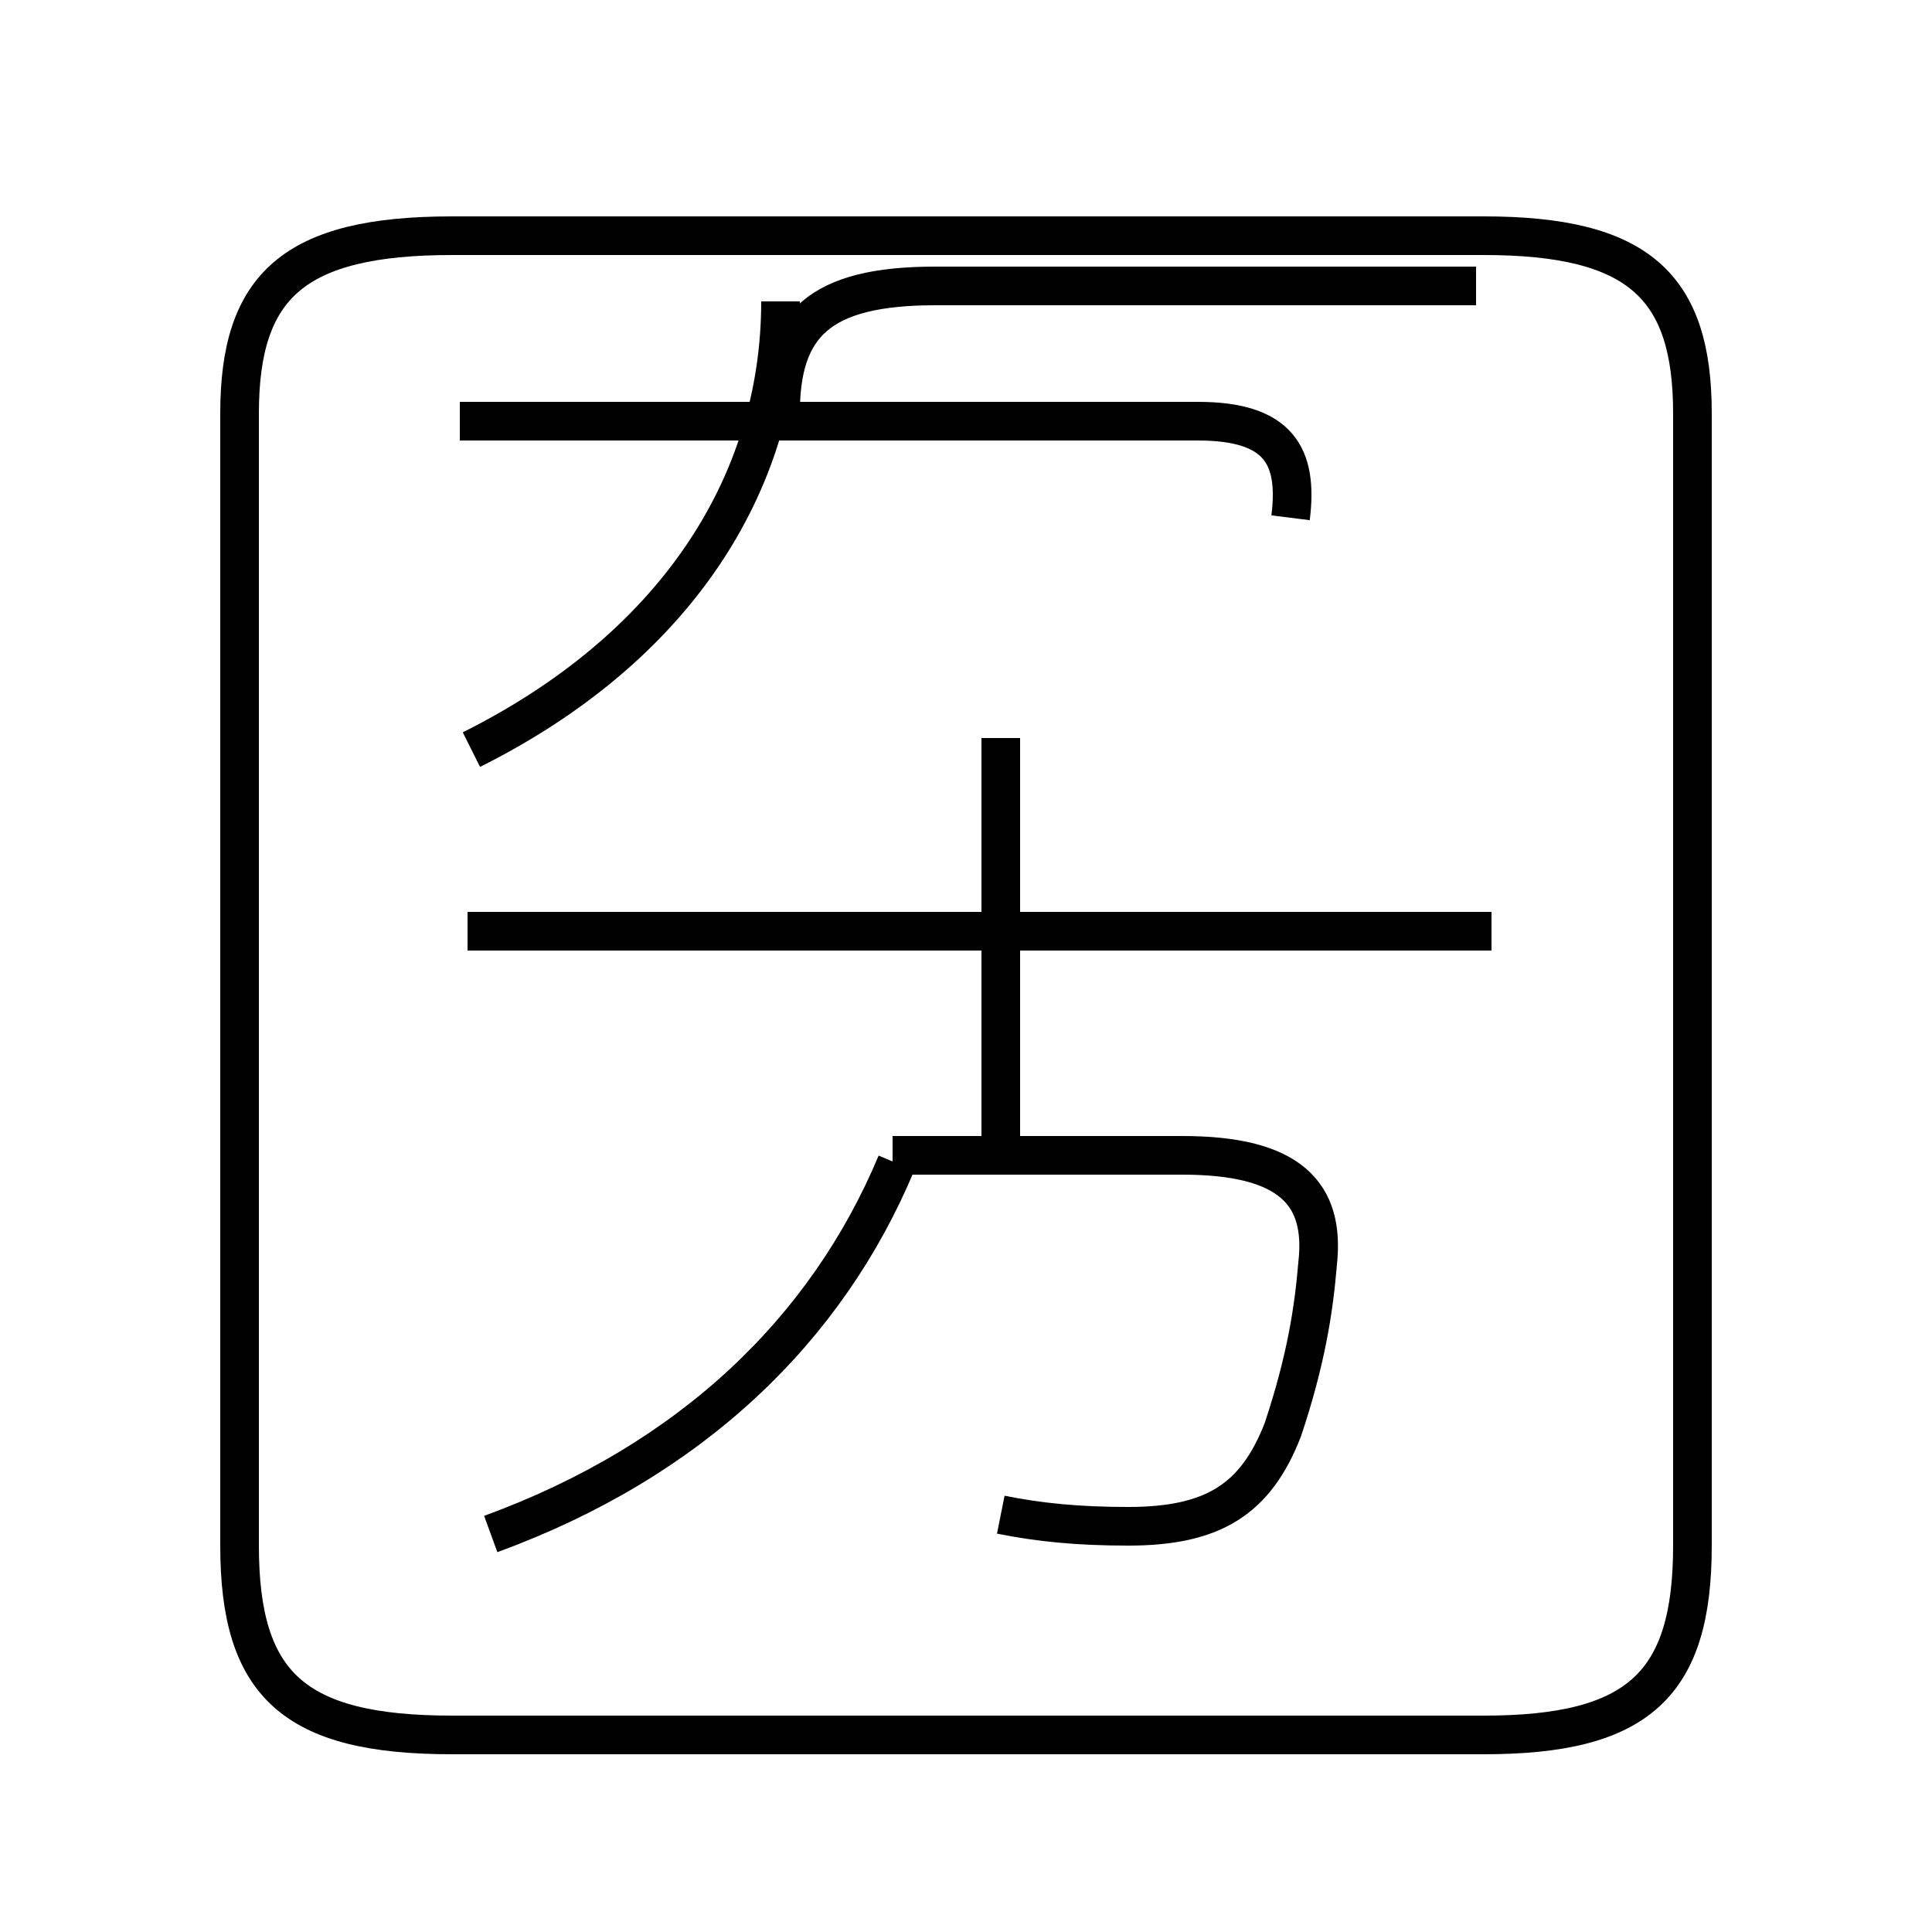 <?xml version='1.0' encoding='utf8'?>
<svg viewBox="0.0 -44.0 50.0 50.0" version="1.1" xmlns="http://www.w3.org/2000/svg">
<rect x="0.0" y="-44.0" width="50.0" height="50.0" fill="#808080" stroke="none"/>
<rect x="-1000" y="-1000" width="2000" height="2000" stroke="white" fill="white"/>
<g style="fill:none; stroke:#000000;  stroke-width:1">
<path d="M 11.7 -0.9 L 38.4 -0.9 C 42.4 -0.9 43.8 0.4 43.8 4.0 L 43.8 33.3 C 43.8 36.6 42.4 37.9 38.4 37.9 L 11.7 37.9 C 7.6 37.9 6.2 36.6 6.2 33.3 L 6.2 4.0 C 6.2 0.4 7.6 -0.9 11.7 -0.9 Z M 12.2 24.6 C 17.4 27.2 20.2 31.4 20.2 36.2 L 20.2 33.3 C 20.2 35.6 21.2 36.6 24.2 36.6 L 38.2 36.6 M 33.4 30.6 C 33.6 32.2 33.1 33.1 31.0 33.1 L 11.9 33.1 M 25.9 4.8 C 26.9 4.6 27.9 4.5 29.2 4.5 C 31.4 4.5 32.5 5.2 33.2 7.0 C 33.8 8.8 34.0 10.1 34.1 11.3 C 34.3 13.1 33.4 14.1 30.6 14.1 L 23.1 14.1 M 12.7 4.3 C 17.9 6.2 21.4 9.6 23.2 13.9 M 38.6 19.9 L 12.1 19.9 M 25.9 24.9 L 25.9 14.1" transform="scale(1, -1)" />
</g>
</svg>